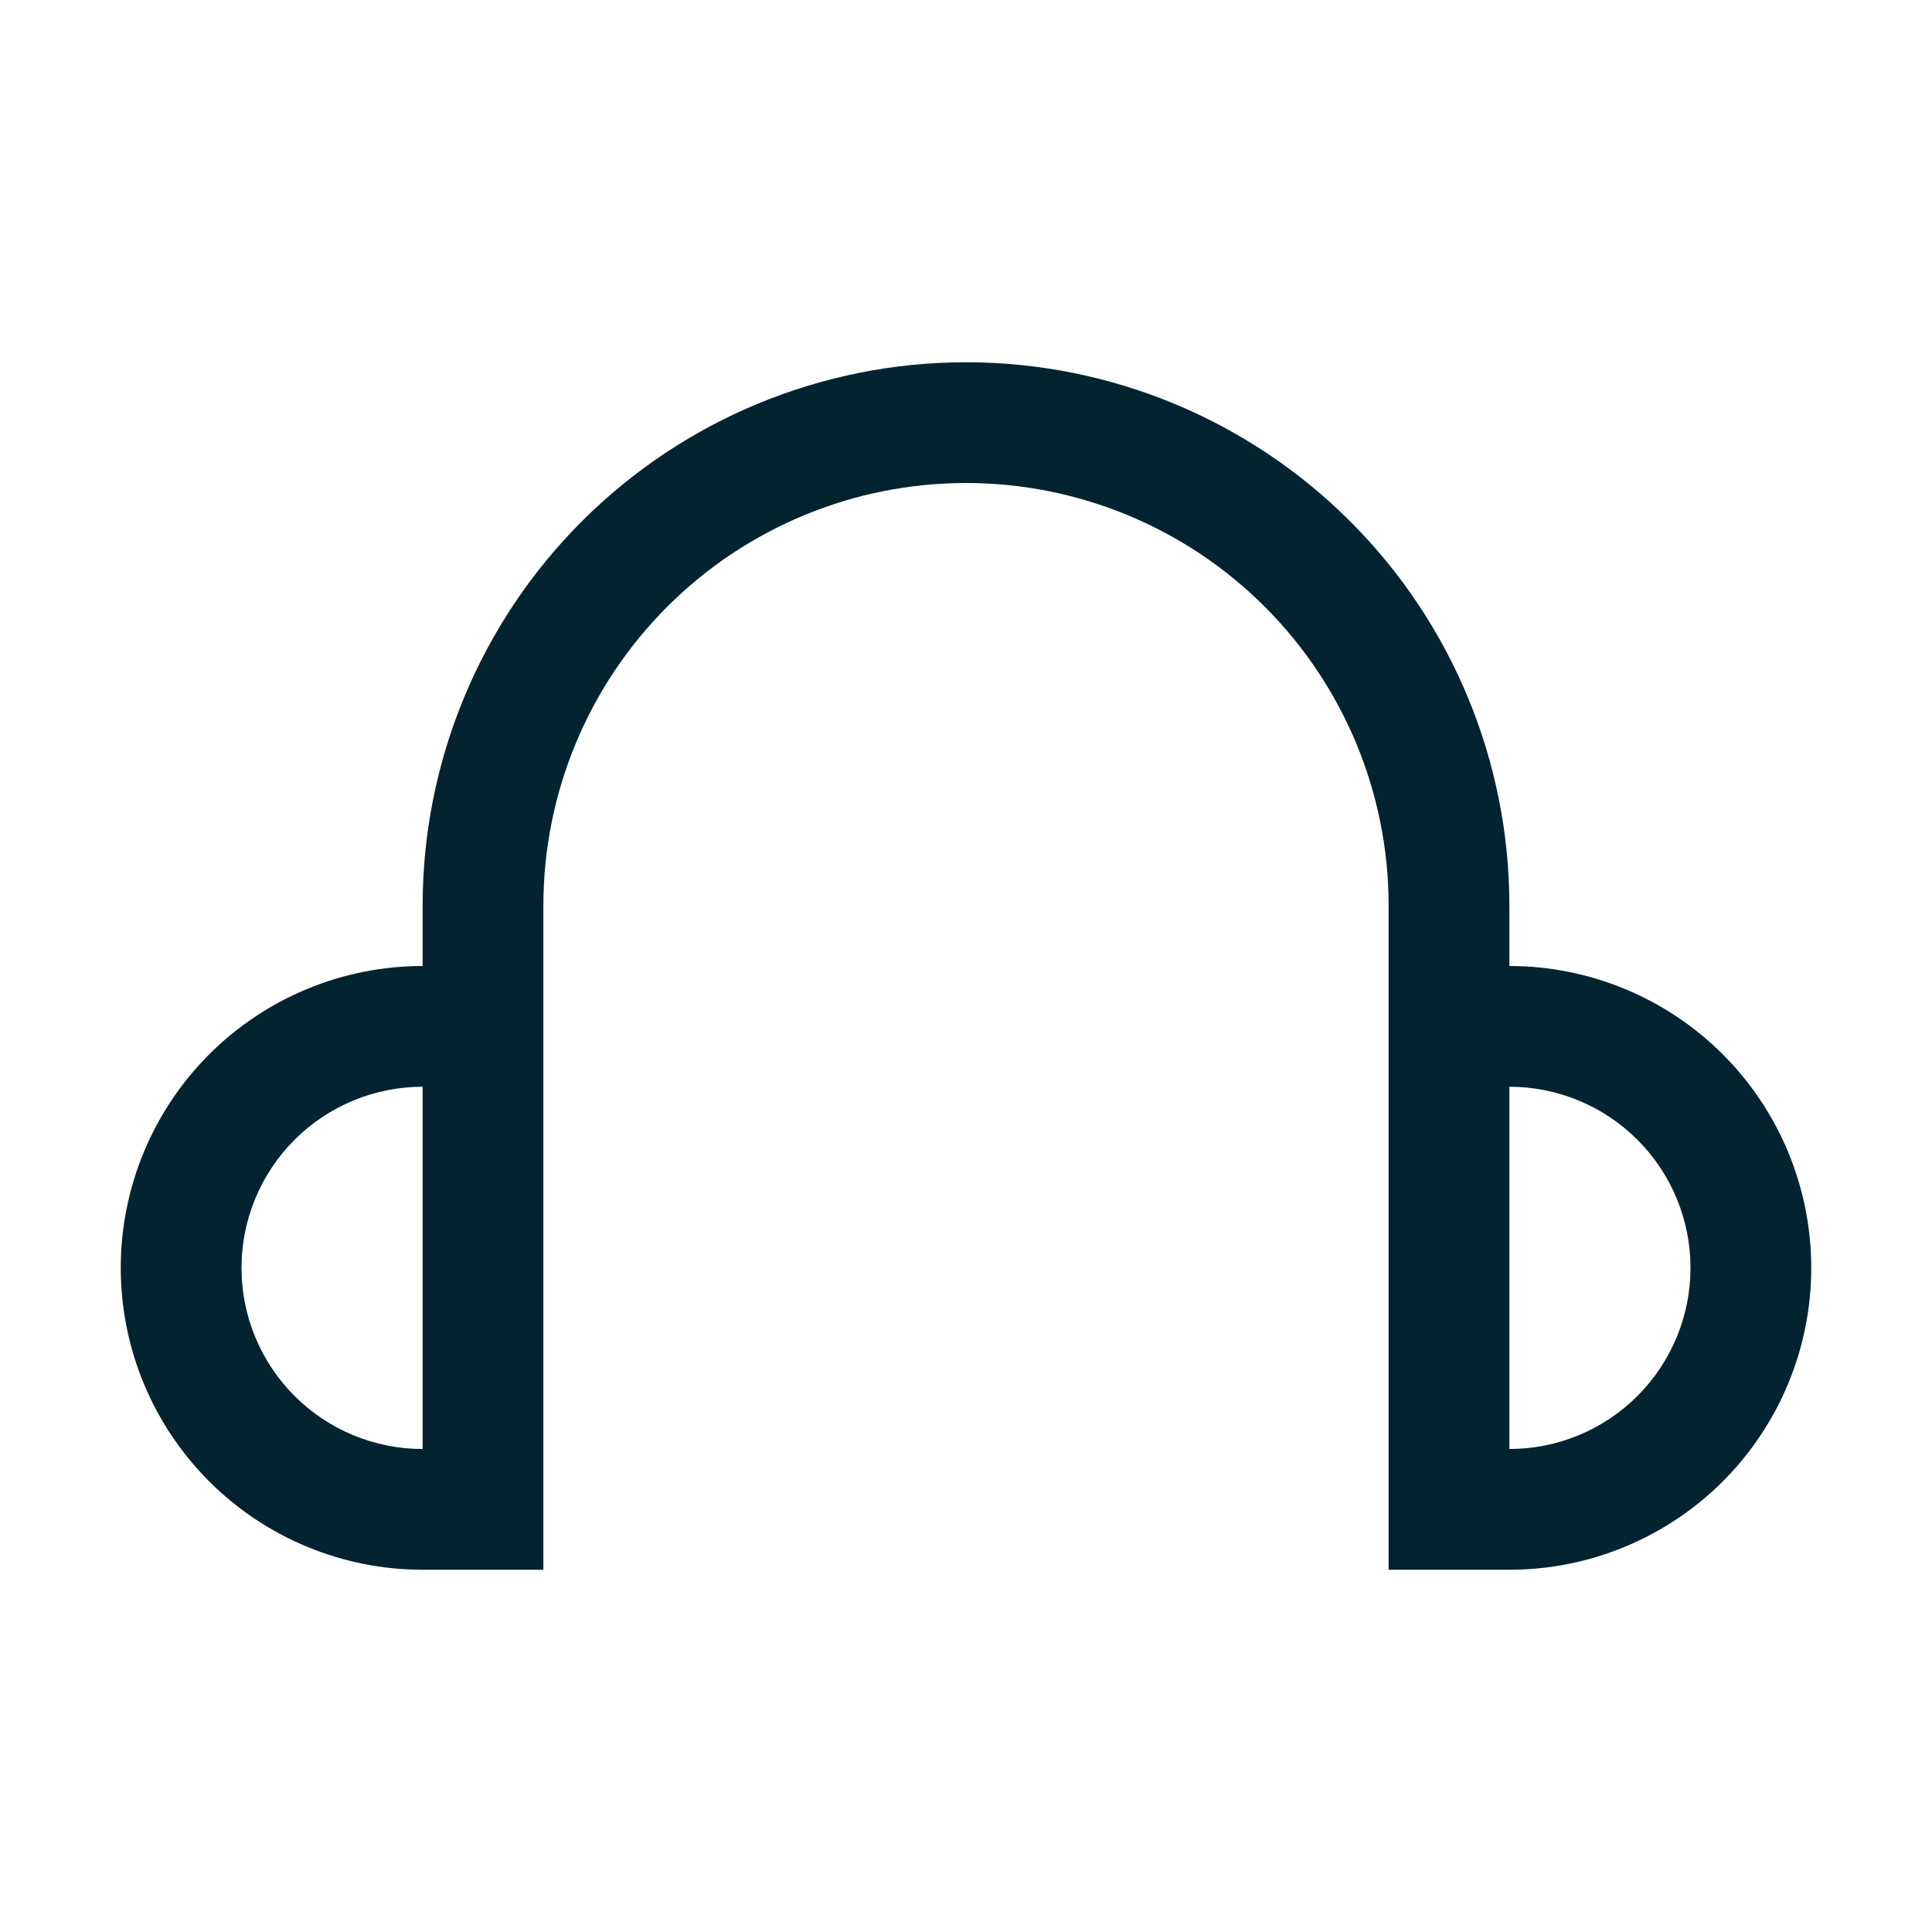 <svg width="24" height="24" viewBox="0 0 24 24" fill="none" xmlns="http://www.w3.org/2000/svg">
<path d="M18.75 12V11.25C18.75 9.46 18.039 7.743 16.773 6.477C15.507 5.211 13.79 4.5 12 4.5C10.21 4.5 8.493 5.211 7.227 6.477C5.961 7.743 5.25 9.46 5.25 11.25V12C4.255 12 3.302 12.395 2.598 13.098C1.895 13.802 1.5 14.755 1.5 15.75C1.5 16.745 1.895 17.698 2.598 18.402C3.302 19.105 4.255 19.5 5.25 19.5H6.75V11.25C6.75 9.858 7.303 8.522 8.288 7.538C9.272 6.553 10.608 6 12 6C13.392 6 14.728 6.553 15.712 7.538C16.697 8.522 17.25 9.858 17.25 11.25V19.5H18.75C19.745 19.5 20.698 19.105 21.402 18.402C22.105 17.698 22.5 16.745 22.5 15.75C22.5 14.755 22.105 13.802 21.402 13.098C20.698 12.395 19.745 12 18.75 12ZM3 15.75C3 15.153 3.237 14.581 3.659 14.159C4.081 13.737 4.653 13.5 5.25 13.5V18C4.653 18 4.081 17.763 3.659 17.341C3.237 16.919 3 16.347 3 15.75ZM18.75 18V13.5C19.347 13.5 19.919 13.737 20.341 14.159C20.763 14.581 21 15.153 21 15.75C21 16.347 20.763 16.919 20.341 17.341C19.919 17.763 19.347 18 18.75 18Z" fill="#042330"/>
</svg>
